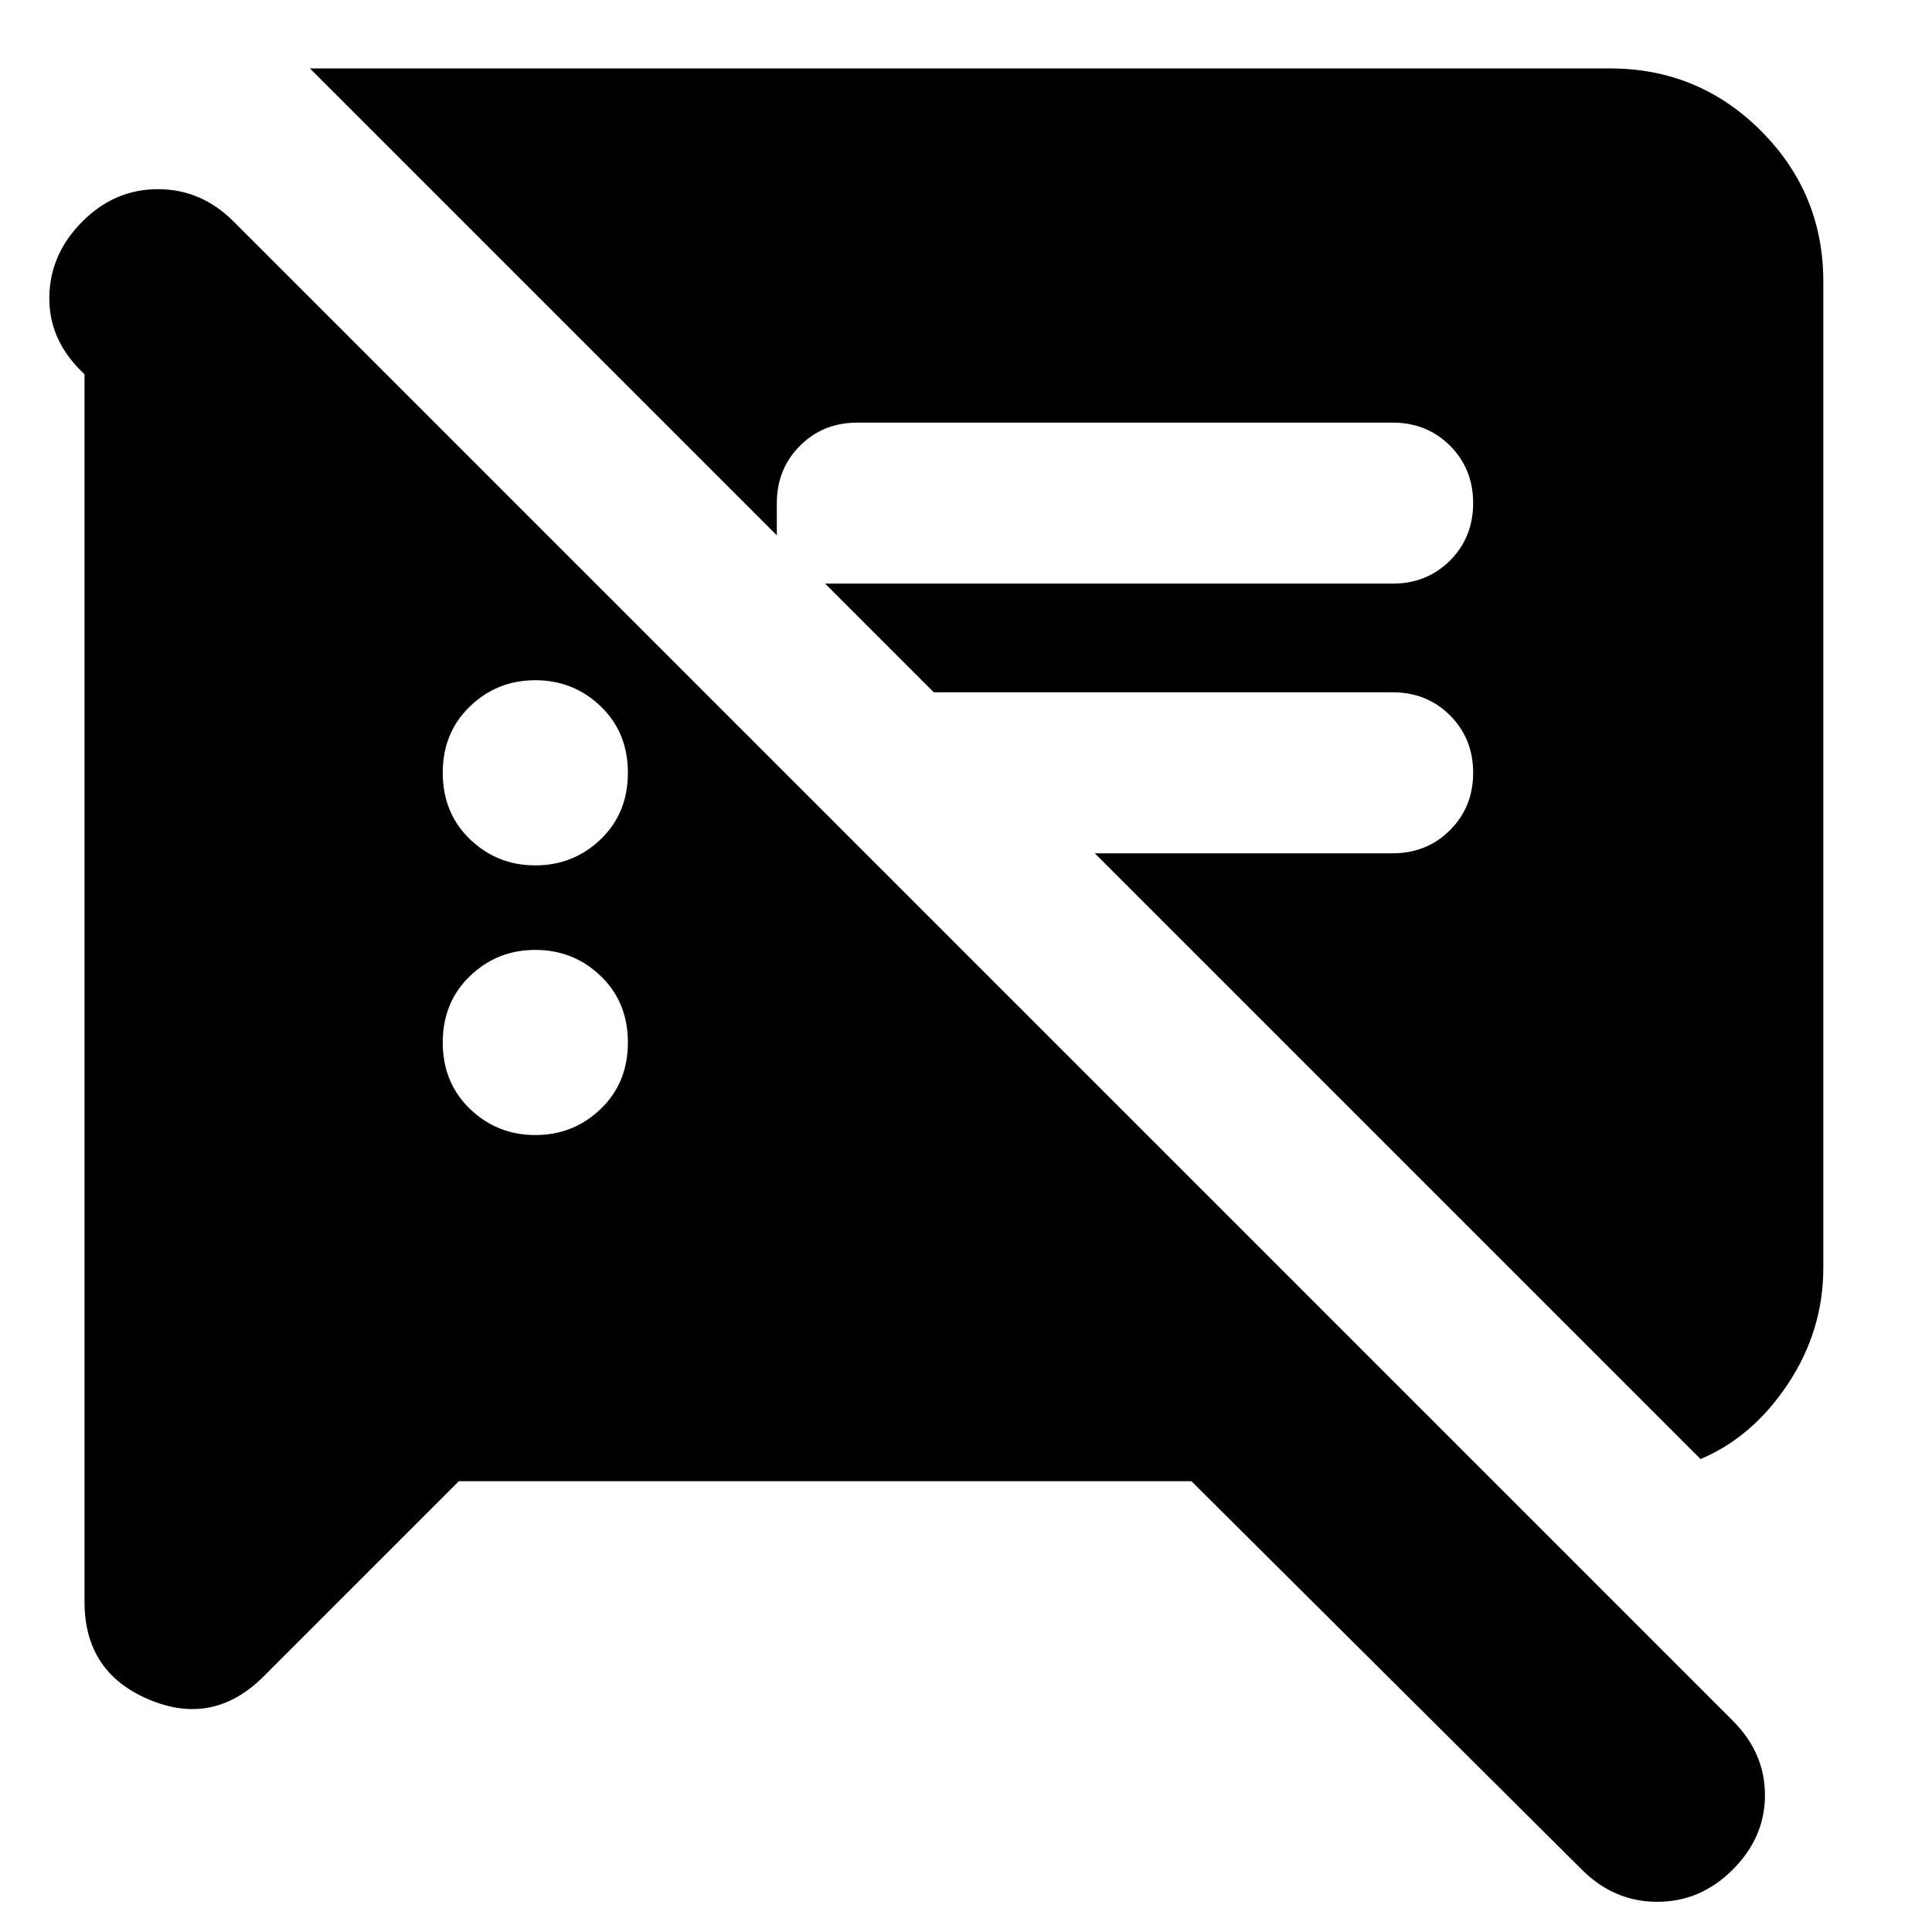 <svg xmlns="http://www.w3.org/2000/svg" height="24" width="24"><path d="M5.7 18.4 3.275 20.825Q2.65 21.45 1.85 21.112Q1.05 20.775 1.05 19.9V4.65L1 4.6Q0.6 4.2 0.613 3.675Q0.625 3.15 1.025 2.75Q1.425 2.35 1.962 2.35Q2.5 2.35 2.9 2.75L21.525 21.375Q21.925 21.775 21.925 22.3Q21.925 22.825 21.525 23.225Q21.125 23.625 20.587 23.625Q20.05 23.625 19.65 23.225L14.8 18.4ZM21.125 18.125 13.6 10.6H17.3Q17.725 10.6 18.013 10.312Q18.3 10.025 18.3 9.6Q18.3 9.175 18.013 8.887Q17.725 8.6 17.3 8.6H11.6L10.25 7.25H17.3Q17.725 7.25 18.013 6.963Q18.3 6.675 18.3 6.25Q18.3 5.825 18.013 5.537Q17.725 5.25 17.3 5.25H10.65Q10.225 5.25 9.938 5.537Q9.65 5.825 9.65 6.25V6.65L3.85 0.85H20Q21.1 0.85 21.875 1.625Q22.65 2.4 22.65 3.5V15.75Q22.65 16.525 22.213 17.188Q21.775 17.85 21.125 18.125ZM6.65 14.1Q7.125 14.1 7.463 13.775Q7.8 13.45 7.8 12.95Q7.8 12.45 7.463 12.125Q7.125 11.8 6.65 11.8Q6.175 11.8 5.838 12.125Q5.5 12.45 5.5 12.95Q5.5 13.45 5.838 13.775Q6.175 14.1 6.65 14.1ZM6.65 10.75Q7.125 10.75 7.463 10.425Q7.8 10.1 7.8 9.6Q7.8 9.1 7.463 8.775Q7.125 8.45 6.65 8.45Q6.175 8.45 5.838 8.775Q5.5 9.1 5.5 9.6Q5.5 10.1 5.838 10.425Q6.175 10.75 6.65 10.75Z"/></svg>